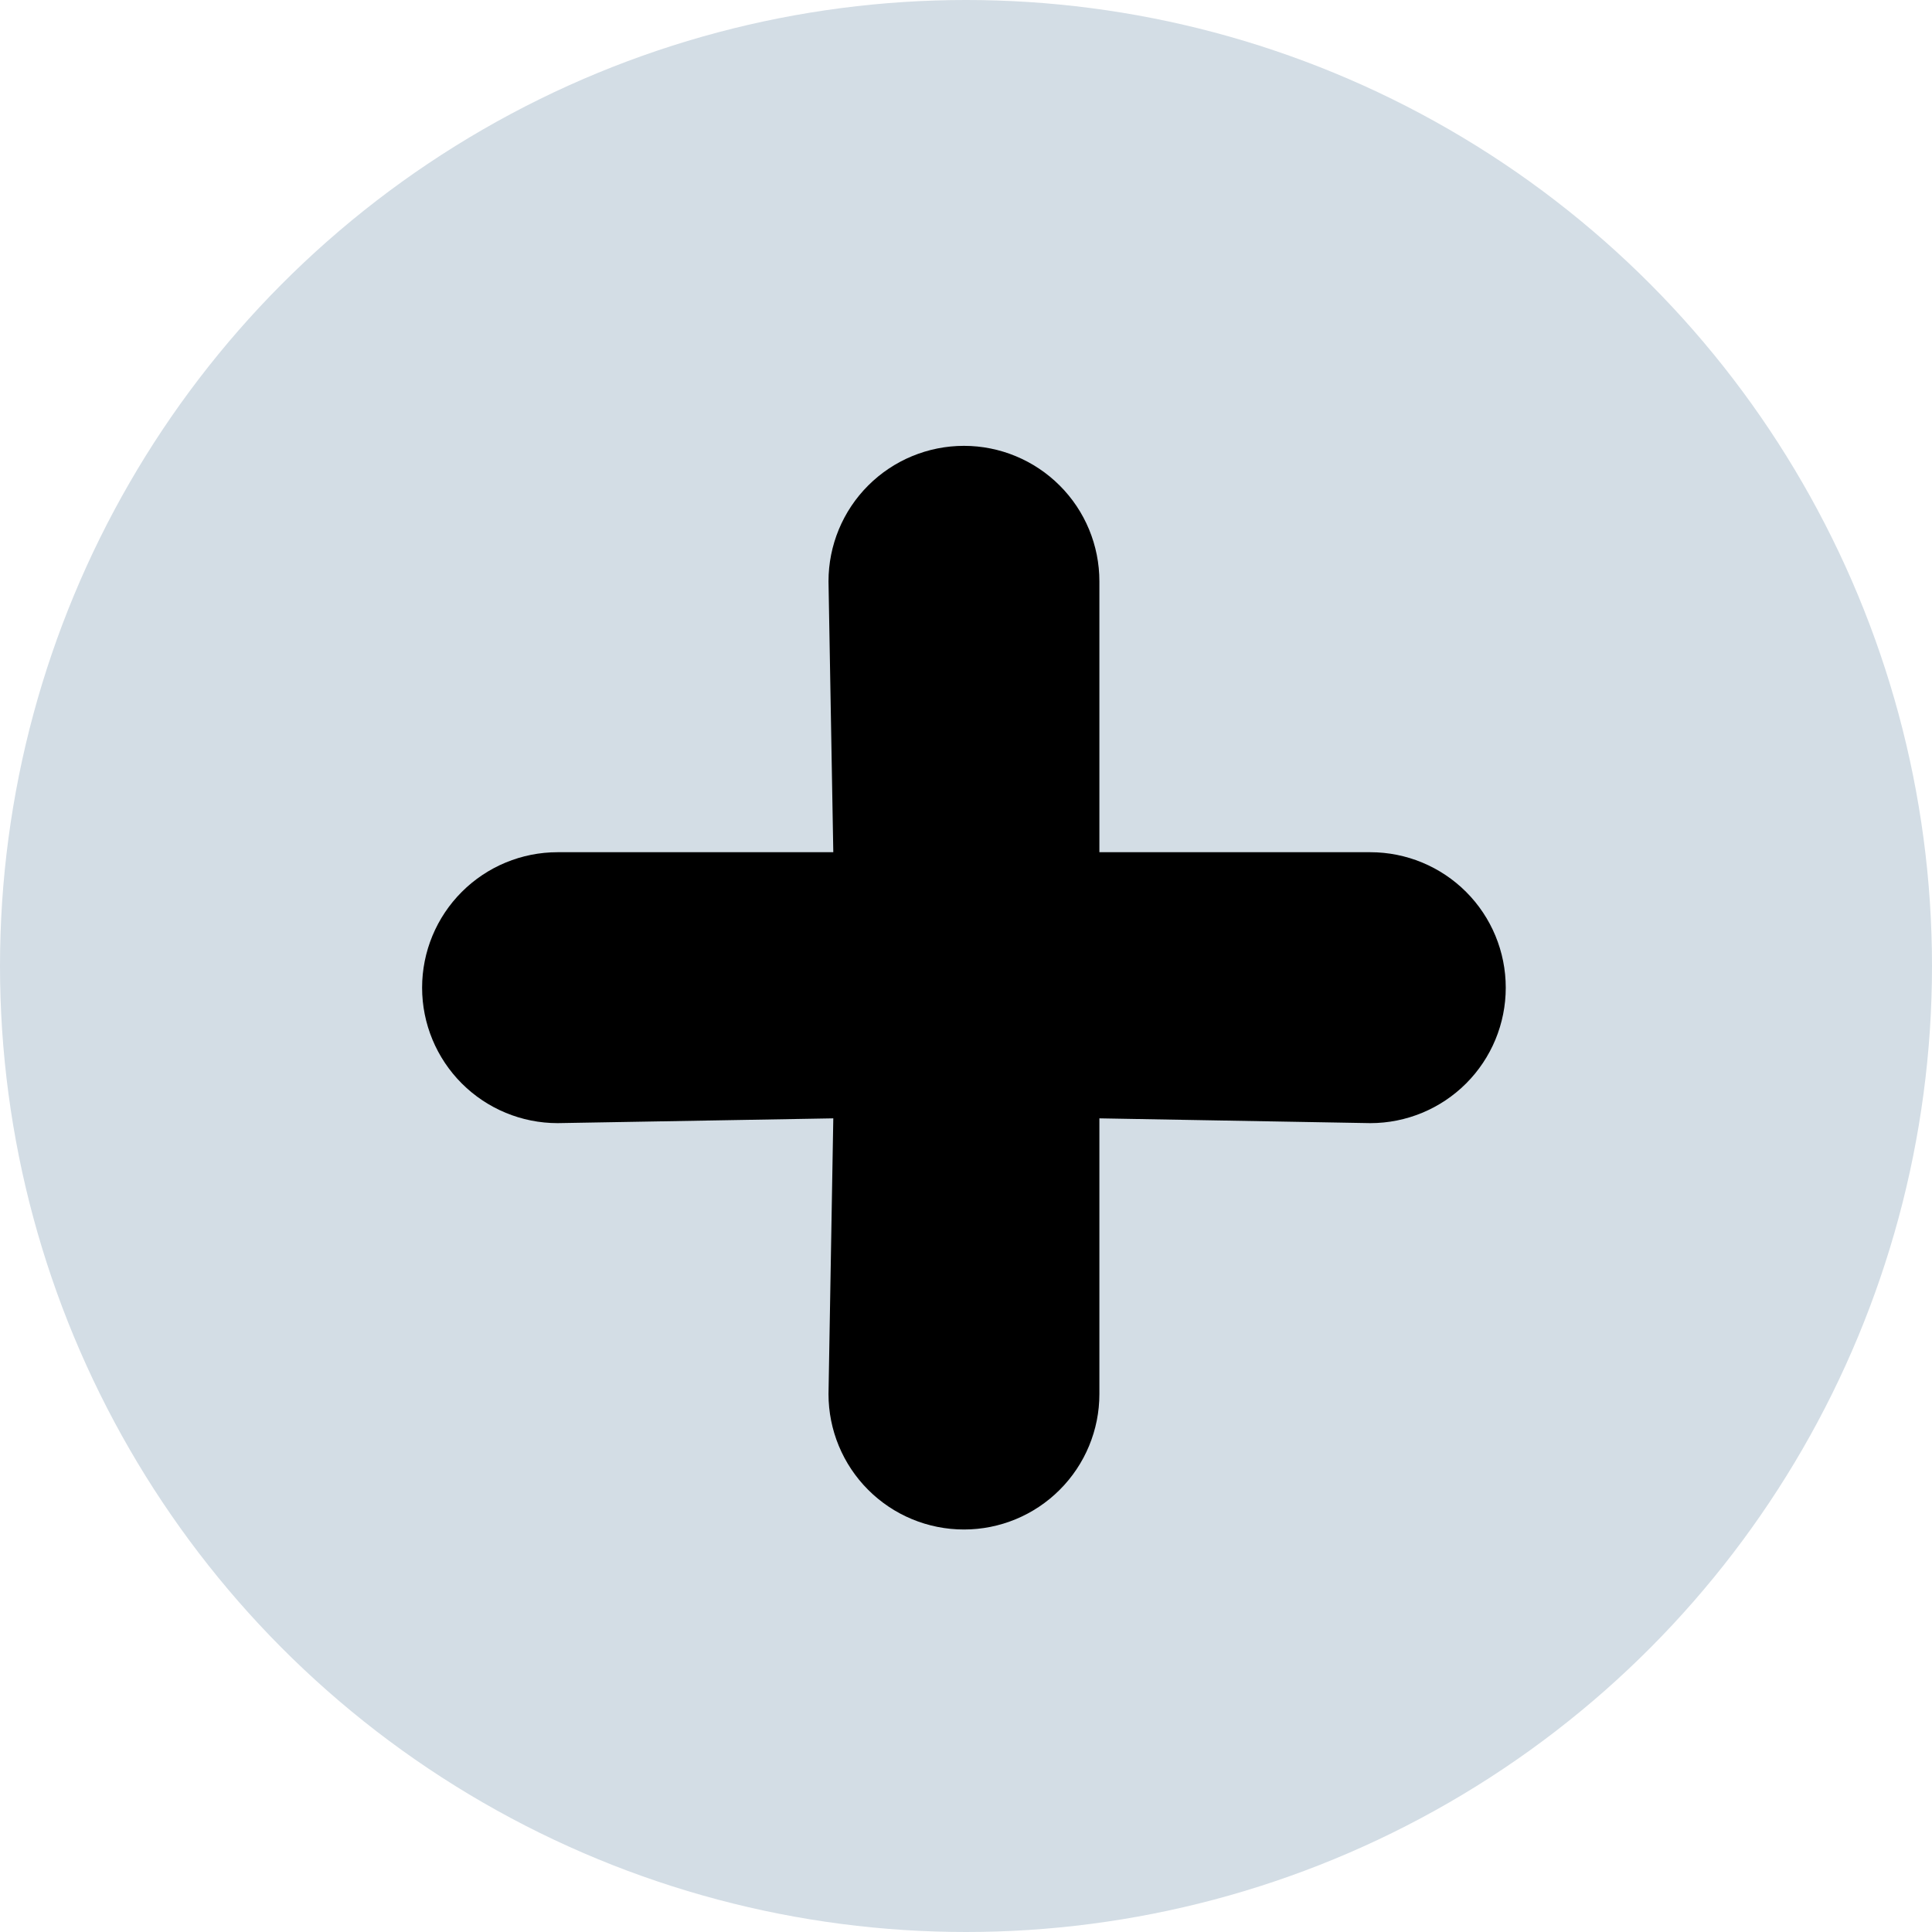 <svg width="48" height="48" viewBox="0 0 48 48" fill="none" xmlns="http://www.w3.org/2000/svg">
<circle cx="24" cy="24" r="24" fill="#D3DDE5"/>
<path d="M34.045 21.173H27.314V14.443C27.314 13.55 26.96 12.694 26.328 12.063C25.697 11.432 24.841 11.077 23.949 11.077C23.056 11.077 22.2 11.432 21.569 12.063C20.938 12.694 20.584 13.55 20.584 14.443L20.703 21.173H13.853C12.96 21.173 12.104 21.528 11.473 22.159C10.842 22.79 10.487 23.646 10.487 24.539C10.487 25.431 10.842 26.287 11.473 26.918C12.104 27.549 12.96 27.904 13.853 27.904L20.703 27.785L20.584 34.635C20.584 35.527 20.938 36.383 21.569 37.014C22.2 37.646 23.056 38 23.949 38C24.841 38 25.697 37.646 26.328 37.014C26.96 36.383 27.314 35.527 27.314 34.635V27.785L34.045 27.904C34.938 27.904 35.794 27.549 36.425 26.918C37.056 26.287 37.41 25.431 37.41 24.539C37.41 23.646 37.056 22.79 36.425 22.159C35.794 21.528 34.938 21.173 34.045 21.173Z" fill="black"/>
</svg>
